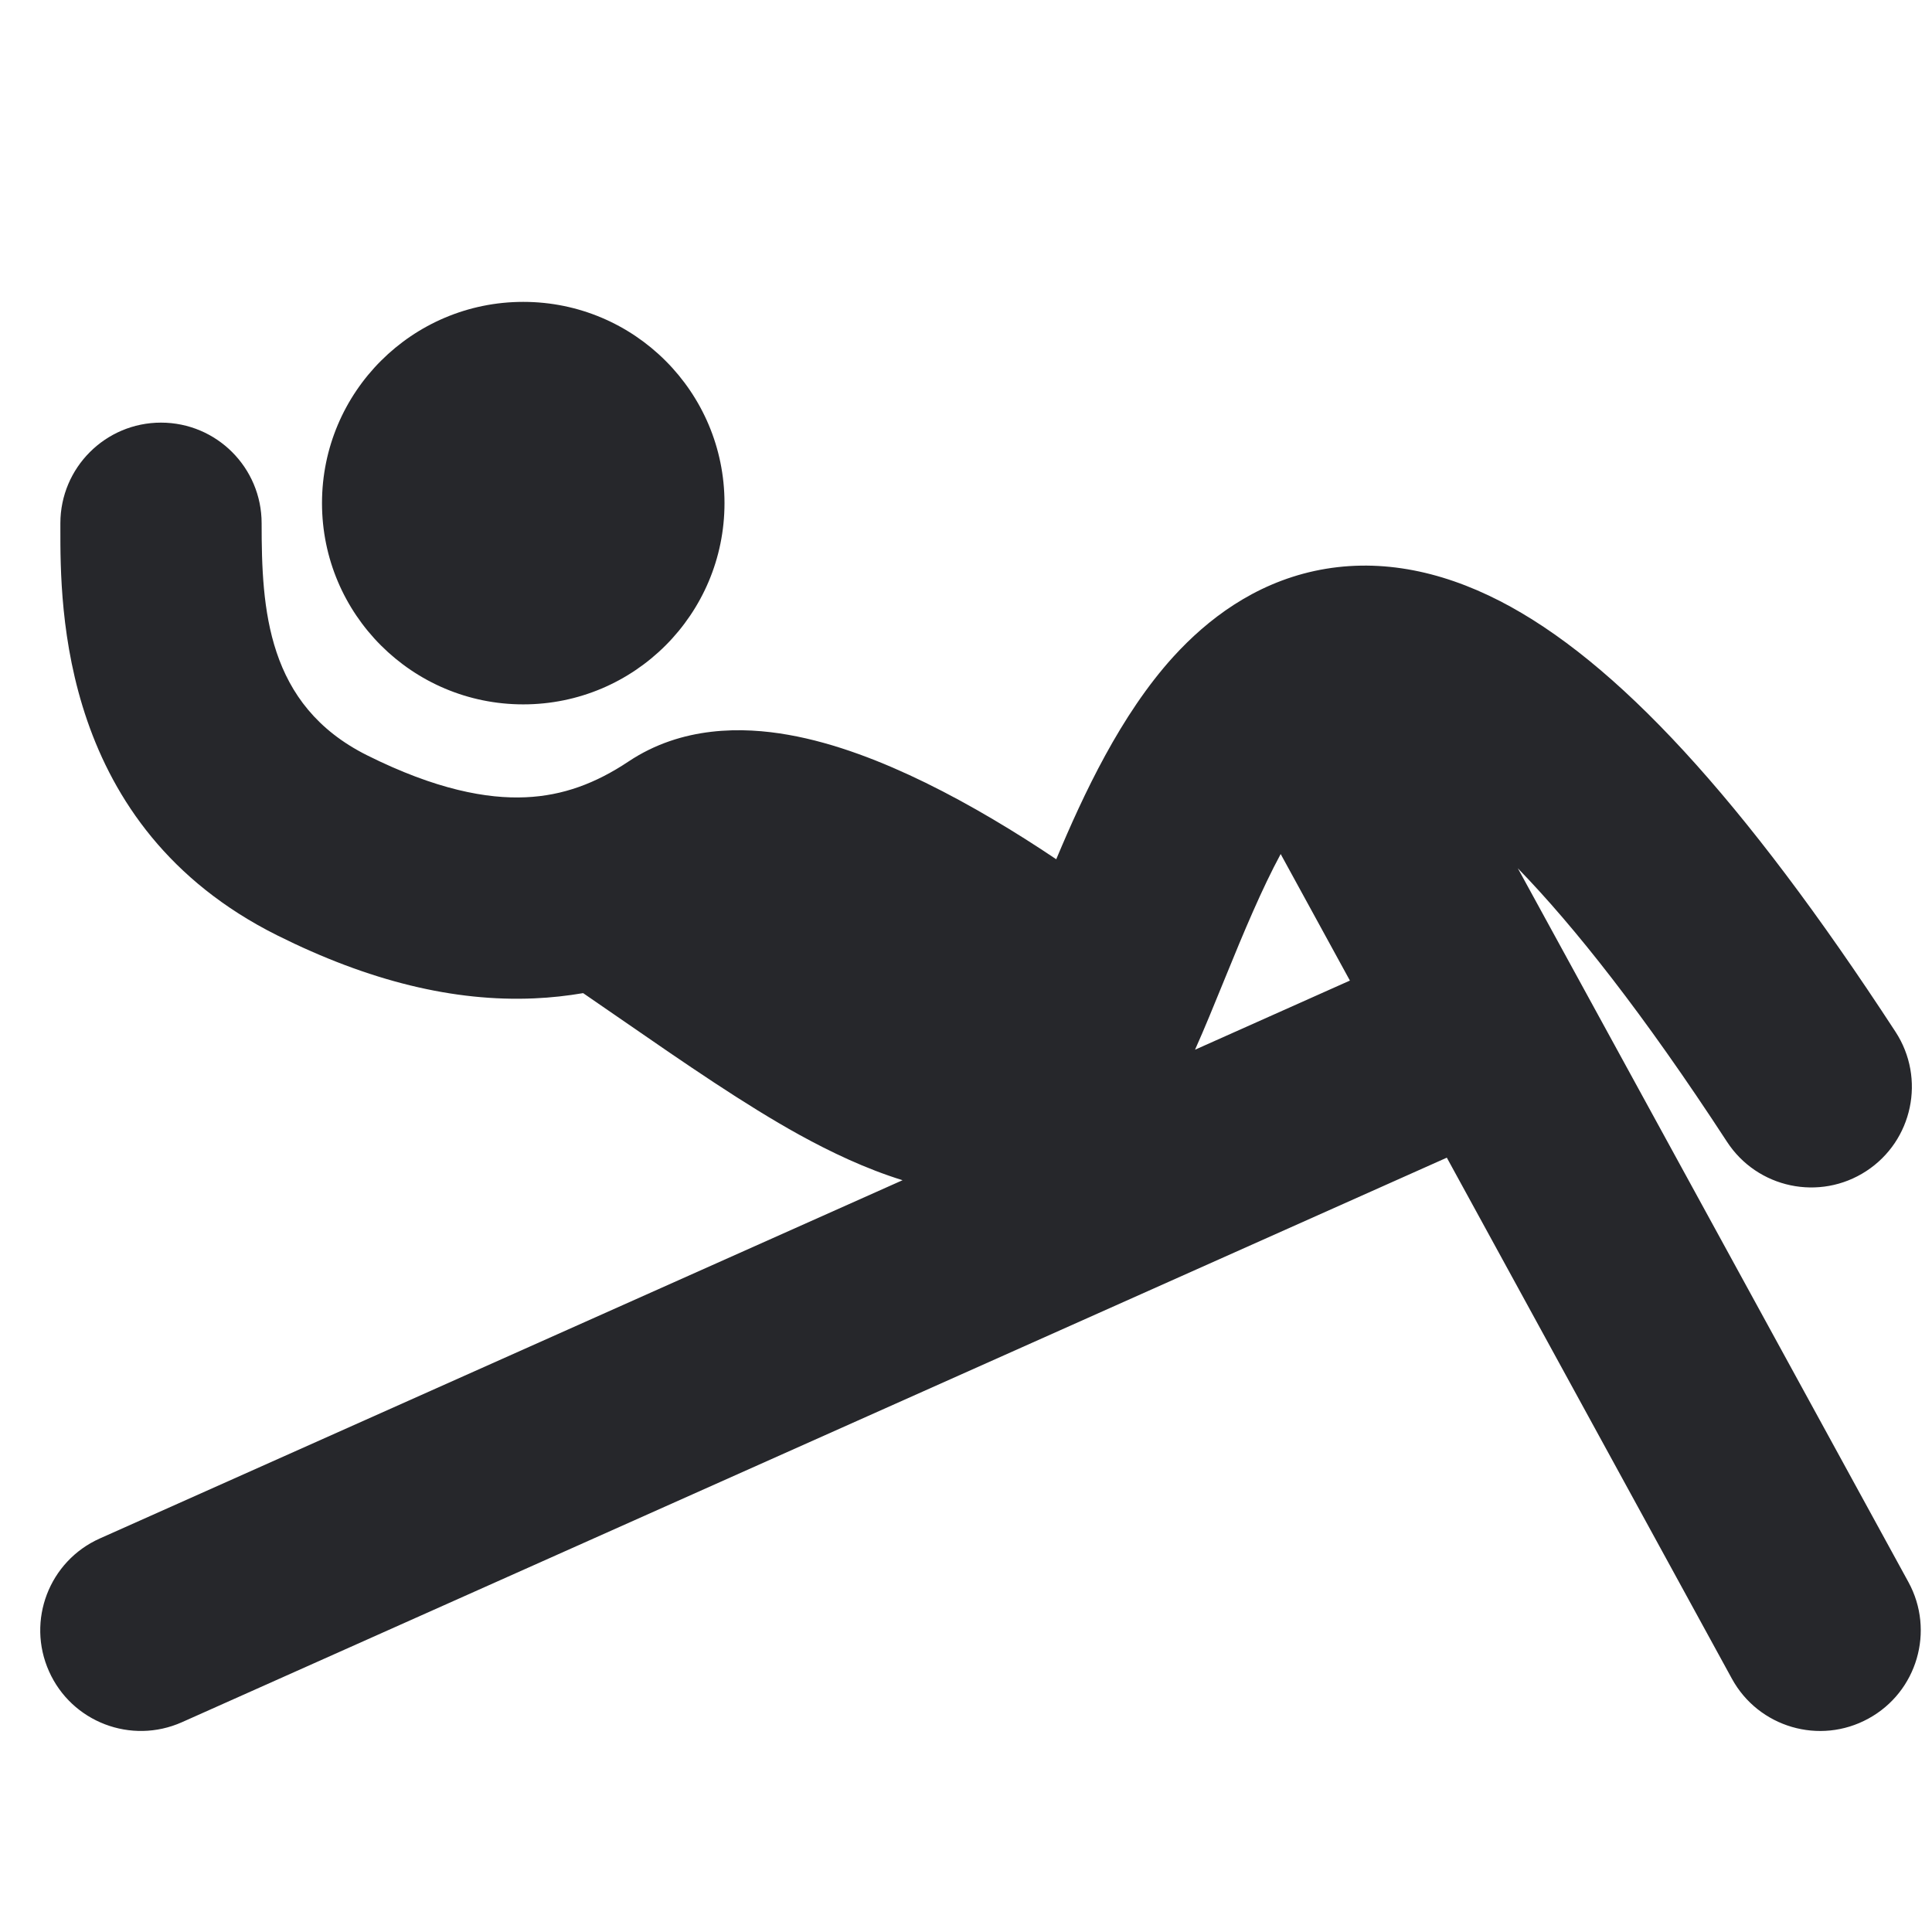 <svg width="24" height="24" viewBox="0 0 24 24" fill="none" xmlns="http://www.w3.org/2000/svg">
<path fill-rule="evenodd" clip-rule="evenodd" d="M4 6.25C4 4.869 5.12 3.75 6.5 3.75C7.881 3.75 9 4.869 9 6.25C9 7.631 7.881 8.75 6.5 8.75C5.12 8.75 4 7.631 4 6.25ZM2 5.25C2.691 5.25 3.25 5.81 3.25 6.5C3.25 7.561 3.31 8.757 4.559 9.382C5.418 9.811 6.053 9.925 6.528 9.904C6.994 9.884 7.402 9.73 7.807 9.46C8.471 9.017 9.227 9.028 9.792 9.128C10.378 9.231 10.969 9.465 11.499 9.724C12.062 10 12.621 10.338 13.121 10.674C13.46 9.865 13.922 8.878 14.575 8.159C15.001 7.691 15.576 7.257 16.328 7.093C17.095 6.927 17.875 7.077 18.634 7.467C20.07 8.205 21.657 9.92 23.547 12.818C23.924 13.396 23.761 14.171 23.183 14.548C22.605 14.925 21.83 14.762 21.453 14.183C20.415 12.591 19.554 11.506 18.855 10.786L23.707 19.653C24.038 20.258 23.816 21.018 23.21 21.349C22.605 21.681 21.845 21.458 21.514 20.853L17.973 14.381L2.26 21.394C1.629 21.675 0.89 21.392 0.609 20.762C0.327 20.132 0.61 19.392 1.241 19.111L11.212 14.661C10.751 14.518 10.319 14.311 9.928 14.096C9.253 13.723 8.502 13.205 7.758 12.691C7.586 12.572 7.414 12.453 7.244 12.337C7.049 12.37 6.847 12.393 6.638 12.402C5.641 12.446 4.583 12.189 3.441 11.618C0.746 10.27 0.749 7.549 0.75 6.558C0.75 6.538 0.75 6.519 0.75 6.5C0.75 5.81 1.31 5.25 2 5.25ZM14.845 13.04L16.769 12.181L15.909 10.609C15.675 11.043 15.455 11.568 15.221 12.143C15.211 12.167 15.201 12.19 15.192 12.214C15.082 12.483 14.966 12.77 14.845 13.04Z" fill="#26272B"/>
</svg>
